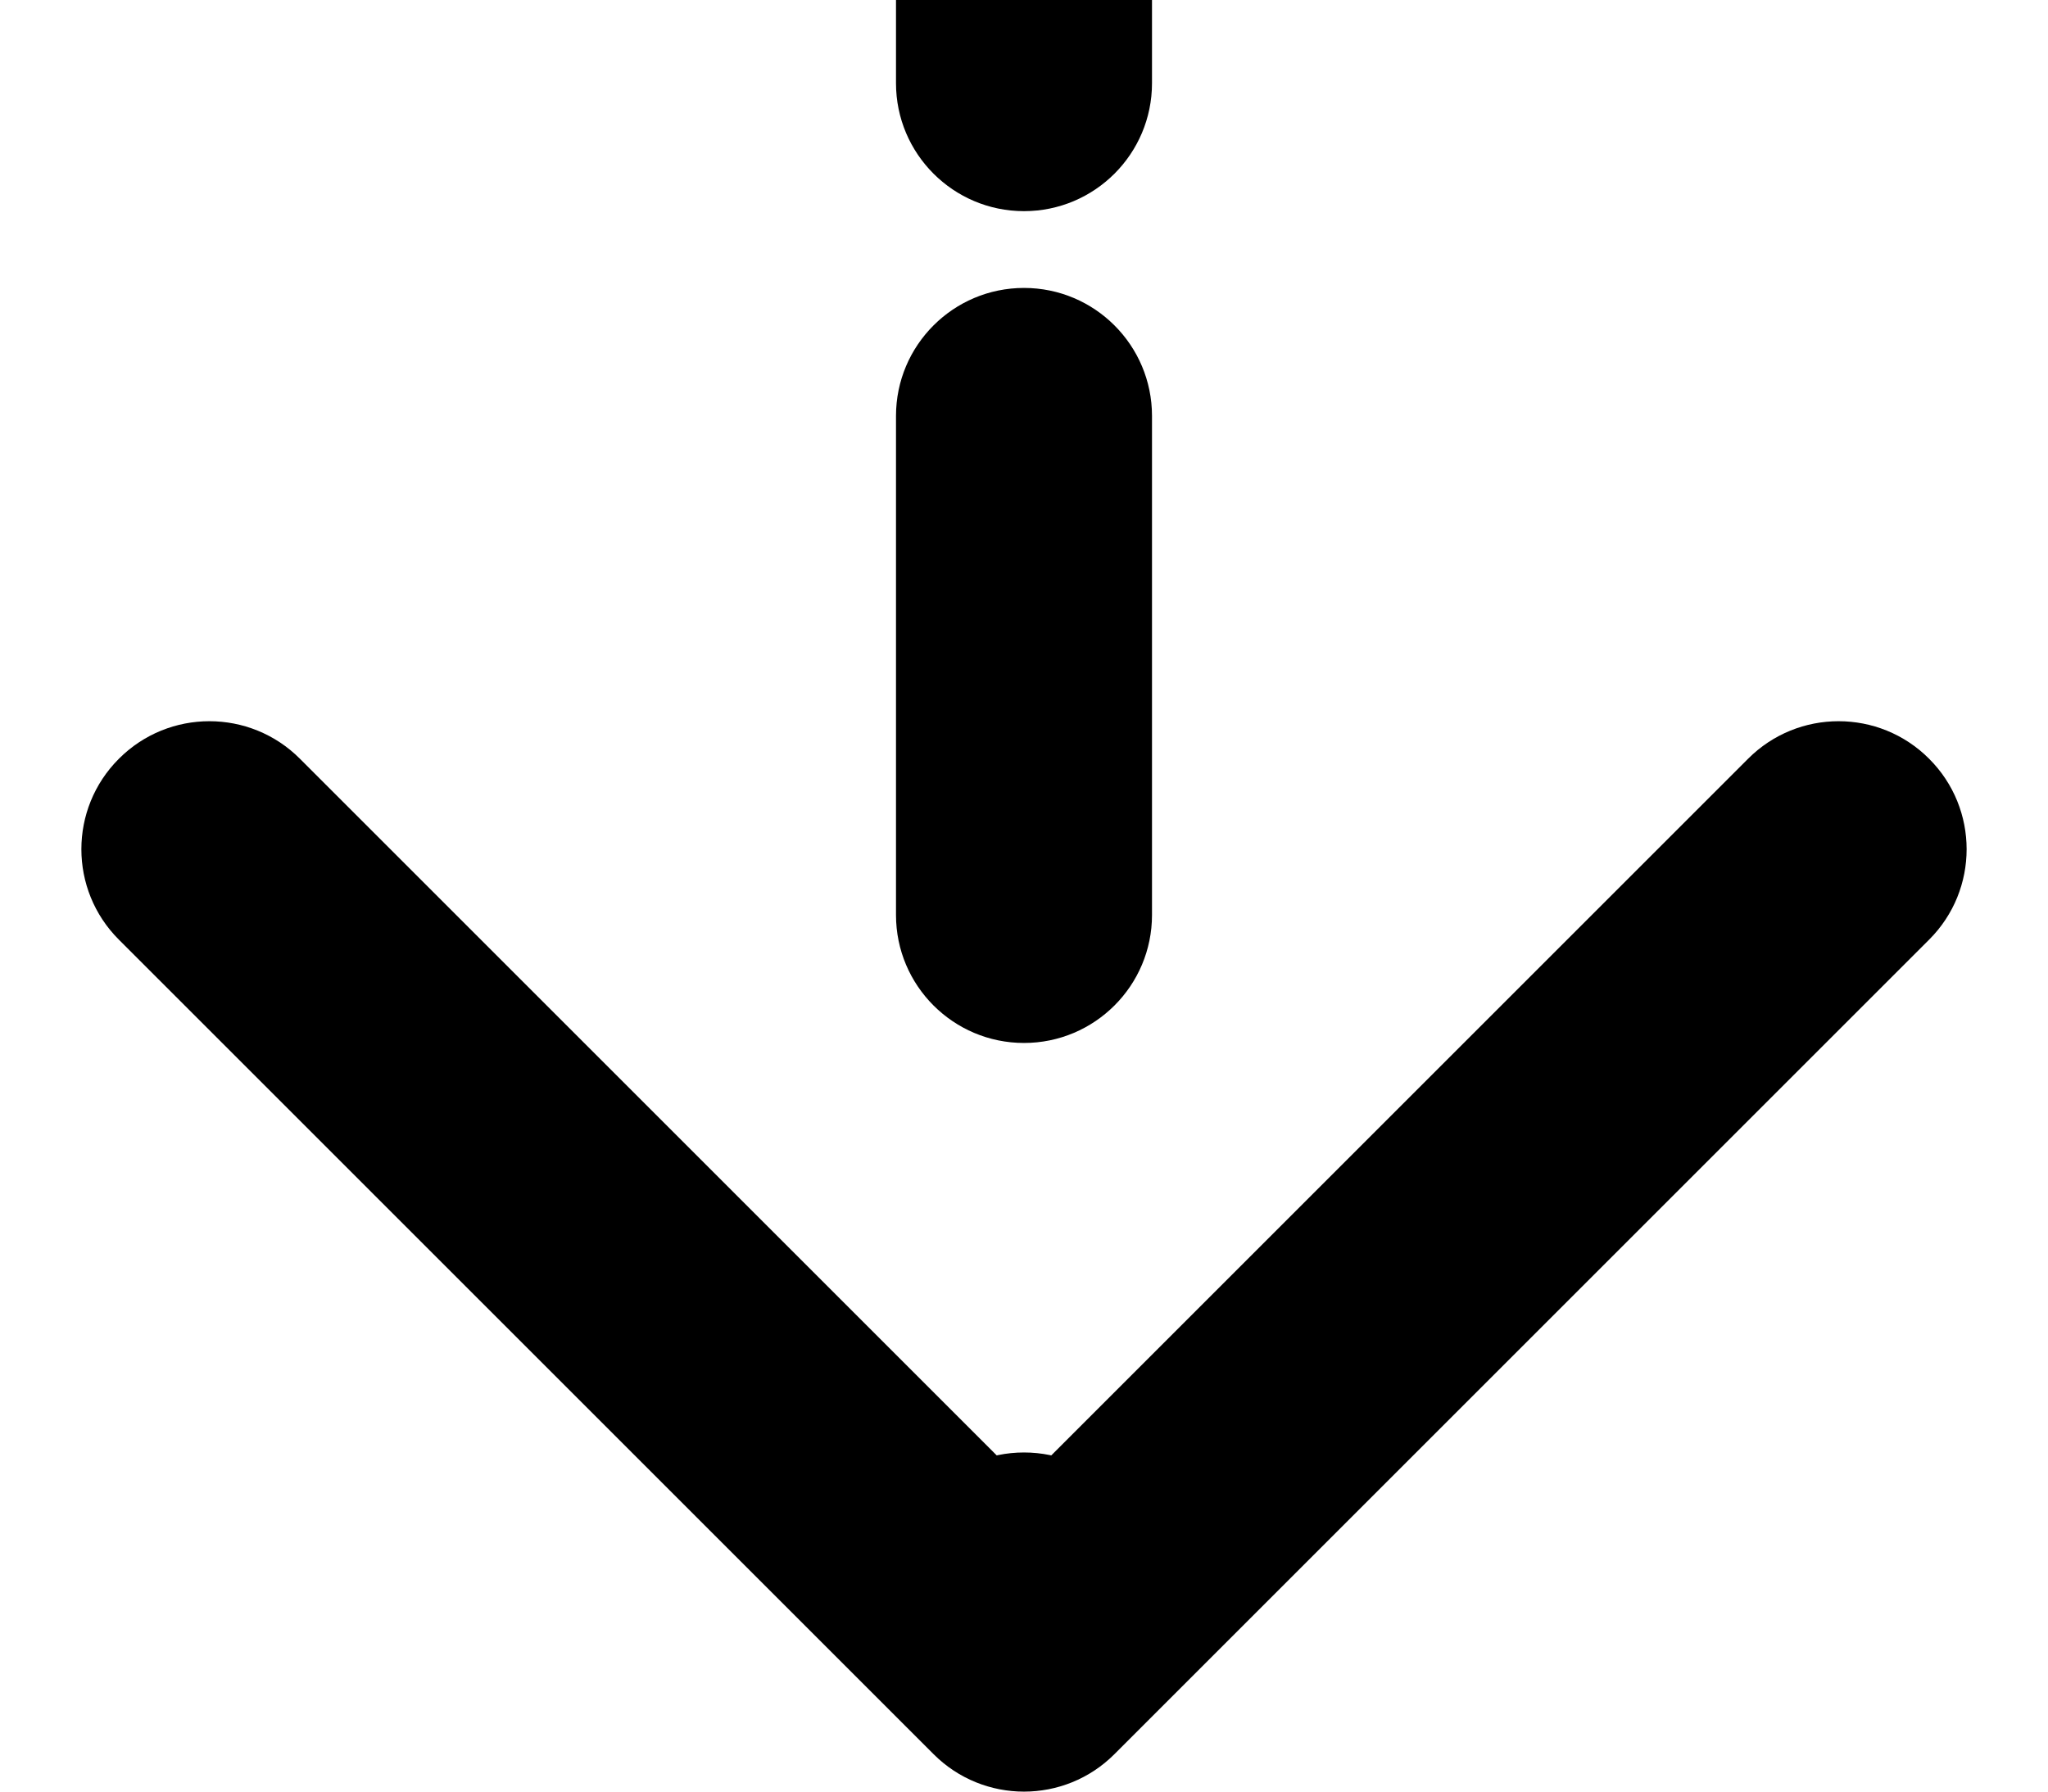<svg width="16" height="14" viewBox="0 0 16 14" fill="none" xmlns="http://www.w3.org/2000/svg">
<path d="M7.646 13.354C7.842 13.549 8.158 13.549 8.354 13.354L11.536 10.172C11.731 9.976 11.731 9.66 11.536 9.464C11.34 9.269 11.024 9.269 10.828 9.464L8 12.293L5.172 9.464C4.976 9.269 4.66 9.269 4.464 9.464C4.269 9.66 4.269 9.976 4.464 10.172L7.646 13.354ZM7.5 0.65C7.5 0.926 7.724 1.15 8 1.15C8.276 1.15 8.5 0.926 8.5 0.65L7.5 0.65ZM8.5 3.25C8.5 2.974 8.276 2.75 8 2.75C7.724 2.75 7.5 2.974 7.5 3.25L8.5 3.25ZM7.5 7.15C7.5 7.426 7.724 7.65 8 7.65C8.276 7.65 8.5 7.426 8.5 7.15L7.5 7.15ZM8.5 12.35C8.5 12.074 8.276 11.85 8 11.85C7.724 11.85 7.5 12.074 7.5 12.35L8.5 12.35ZM7.5 -2.18557e-08L7.5 0.65L8.5 0.65L8.5 2.18557e-08L7.5 -2.18557e-08ZM7.5 3.25L7.5 7.15L8.5 7.15L8.5 3.25L7.5 3.25ZM7.5 12.35L7.5 13L8.5 13L8.5 12.35L7.5 12.35ZM7.293 13.707C7.683 14.098 8.317 14.098 8.707 13.707L15.071 7.343C15.462 6.953 15.462 6.319 15.071 5.929C14.681 5.538 14.047 5.538 13.657 5.929L8 11.586L2.343 5.929C1.953 5.538 1.319 5.538 0.929 5.929C0.538 6.319 0.538 6.953 0.929 7.343L7.293 13.707ZM7 0.65C7 1.202 7.448 1.65 8 1.65C8.552 1.65 9 1.202 9 0.65L7 0.65ZM9 3.25C9 2.698 8.552 2.25 8 2.25C7.448 2.25 7 2.698 7 3.25L9 3.25ZM7 7.15C7 7.702 7.448 8.15 8 8.15C8.552 8.15 9 7.702 9 7.15L7 7.15ZM9 12.35C9 11.798 8.552 11.35 8 11.35C7.448 11.35 7 11.798 7 12.35L9 12.35ZM7 -4.37114e-08L7 0.65L9 0.65L9 4.37114e-08L7 -4.37114e-08ZM7 3.25L7 7.15L9 7.15L9 3.25L7 3.25ZM7 12.35L7 13L9 13L9 12.35L7 12.35Z" fill="black"/>
</svg>
